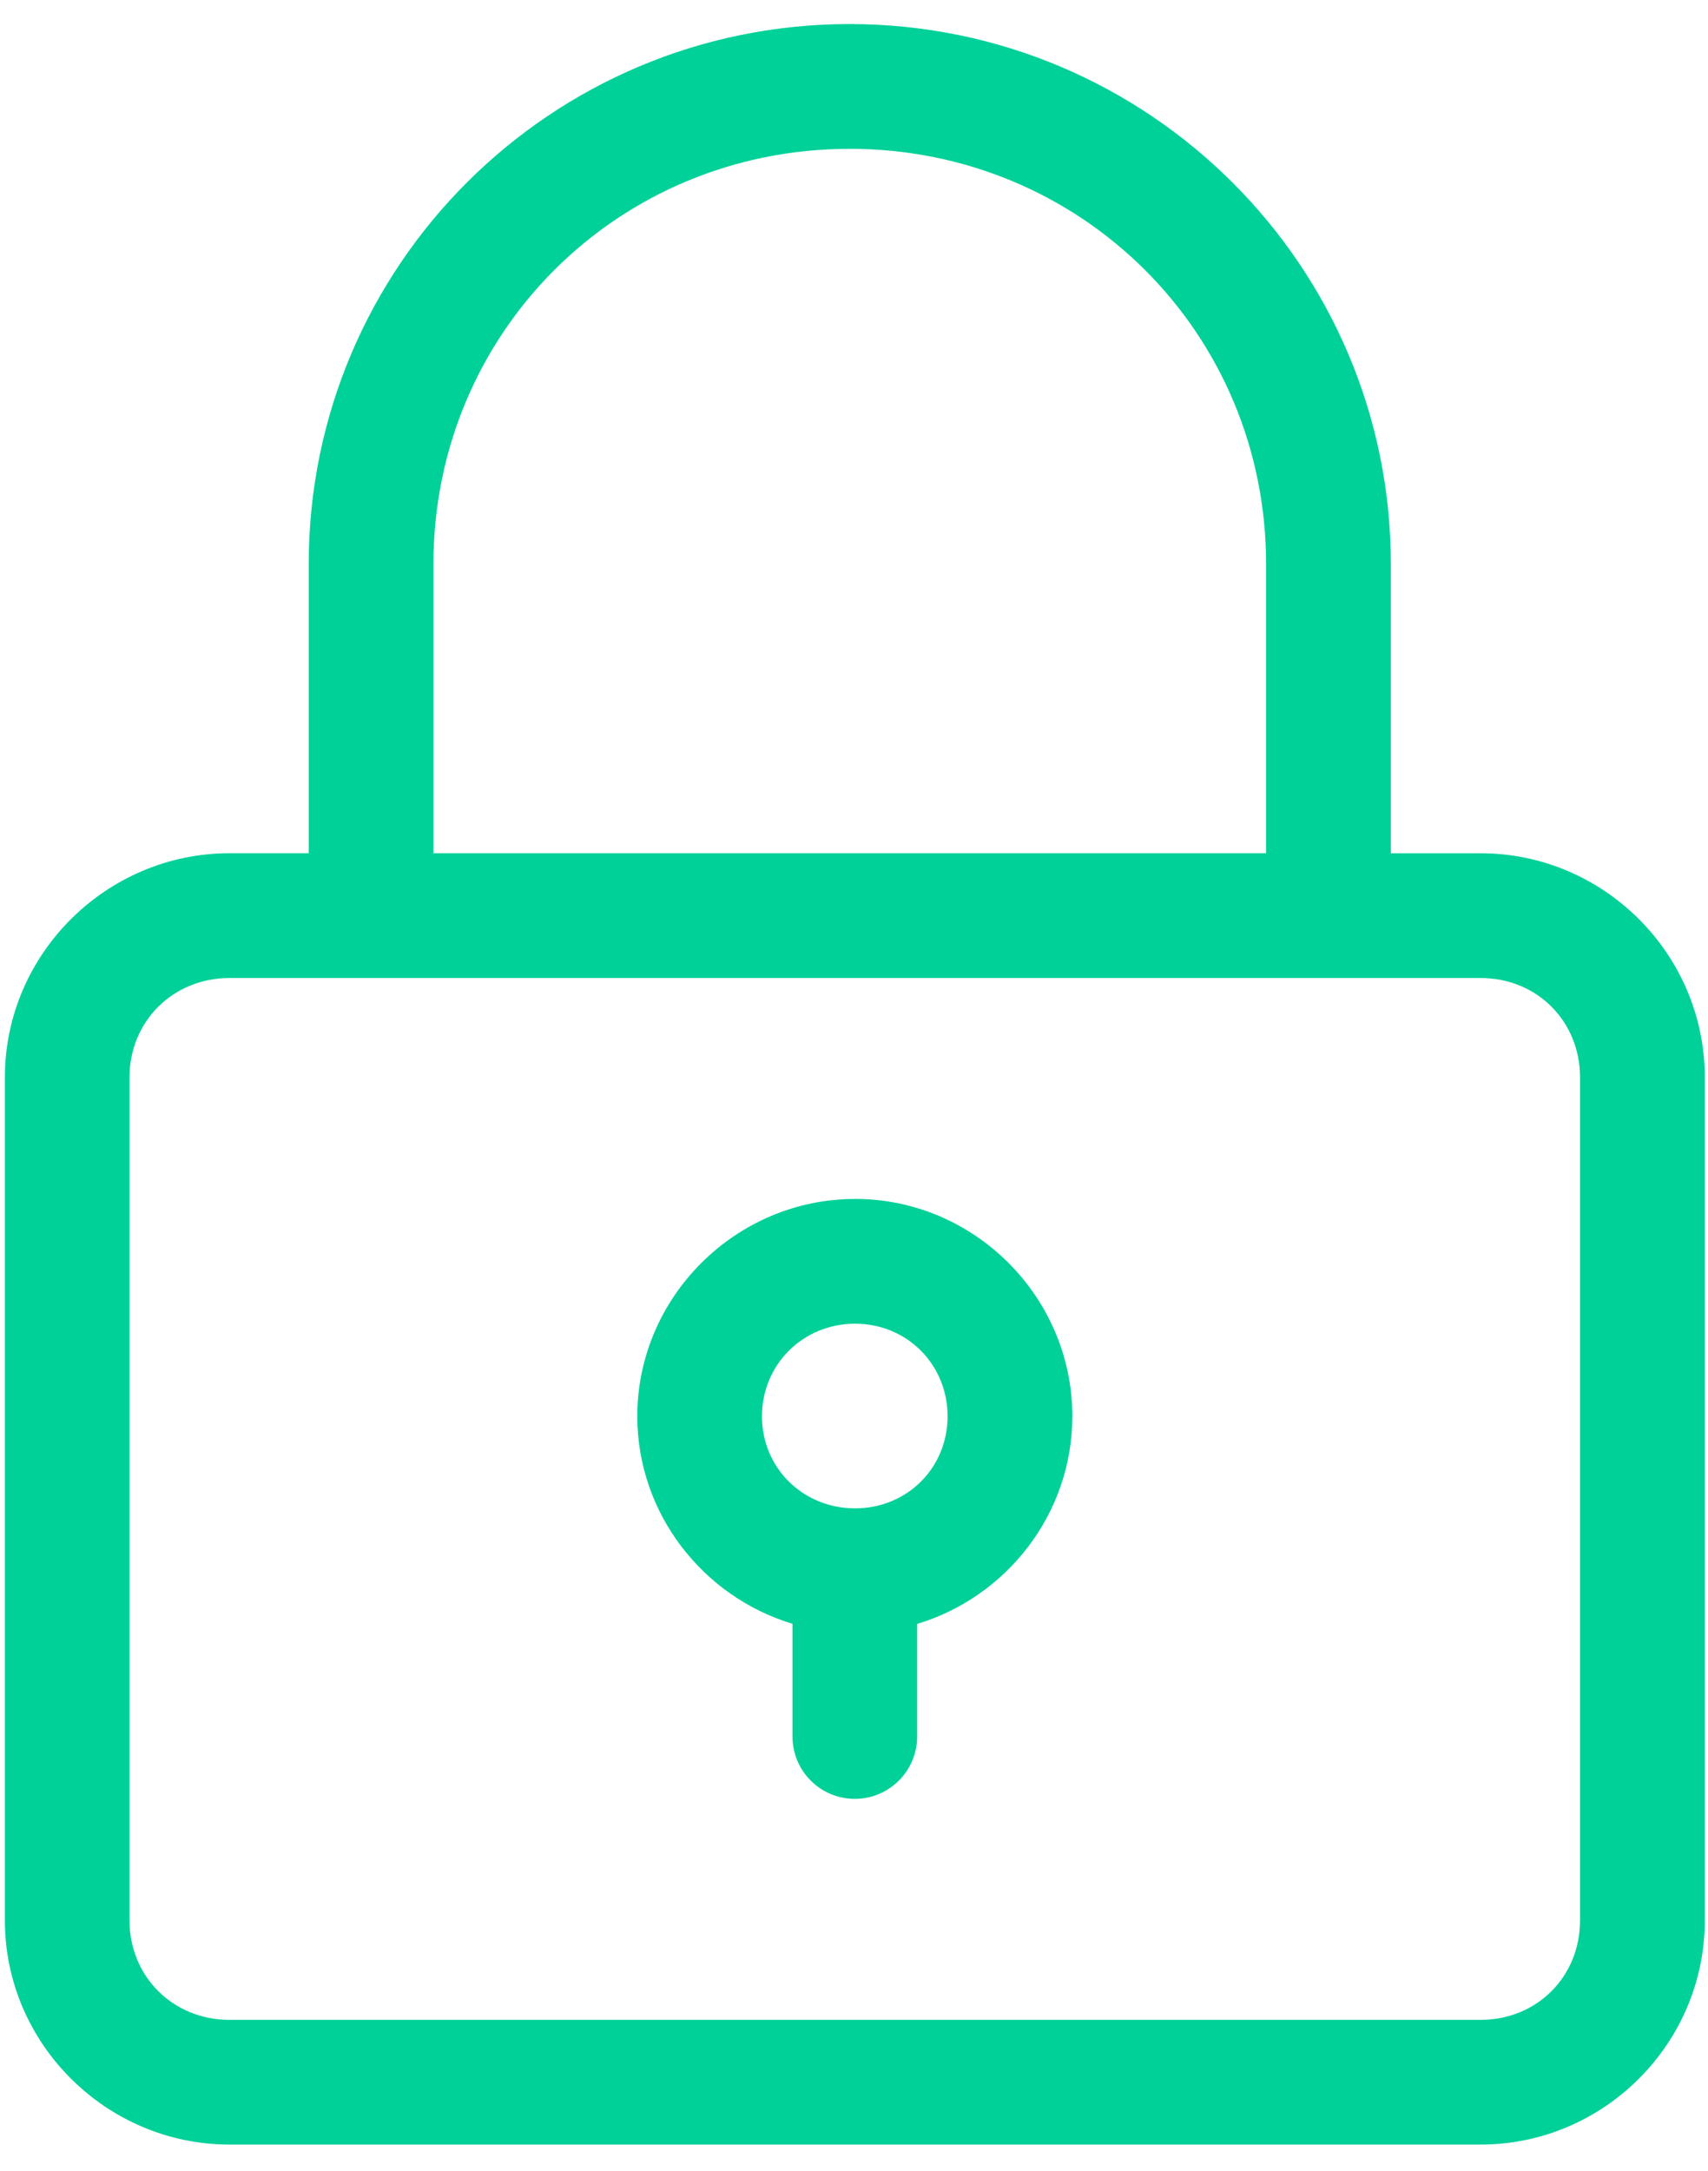 <svg width="48" height="61" viewBox="0 0 48 61" fill="none" xmlns="http://www.w3.org/2000/svg">
<path fill-rule="evenodd" clip-rule="evenodd" d="M23.875 0.676C15.484 0.676 8.676 7.469 8.676 15.848V23.973H6.452C2.988 23.973 0.137 26.809 0.137 30.27V53.958C0.137 57.42 2.988 60.256 6.452 60.256H41.609C45.073 60.256 47.91 57.419 47.91 53.958V30.271C47.91 26.809 45.073 23.974 41.609 23.974H39.087V15.848C39.087 7.469 32.268 0.676 23.877 0.676H23.875ZM23.875 4.181C30.39 4.181 35.581 9.354 35.581 15.848V23.973H12.181V15.849C12.181 9.355 17.361 4.182 23.875 4.182V4.181ZM6.45 27.479H41.608C43.194 27.479 44.404 28.694 44.404 30.271V53.959C44.404 55.537 43.194 56.752 41.608 56.752H6.45C4.864 56.752 3.64 55.537 3.64 53.959V30.271C3.64 28.694 4.864 27.479 6.45 27.479ZM24.029 33.687C20.677 33.687 17.91 36.442 17.91 39.793C17.91 42.534 19.761 44.867 22.271 45.624V48.797C22.273 49.262 22.458 49.708 22.789 50.034C23.118 50.362 23.565 50.545 24.029 50.542C24.992 50.539 25.77 49.759 25.775 48.796V45.627C28.286 44.872 30.136 42.536 30.136 39.791C30.136 36.441 27.383 33.686 24.03 33.686L24.029 33.687ZM24.029 37.192C25.491 37.192 26.63 38.34 26.63 39.793C26.63 41.246 25.491 42.38 24.029 42.38C22.567 42.38 21.414 41.246 21.414 39.793C21.414 38.34 22.567 37.192 24.029 37.192Z" fill="#00D198"/>
</svg>
